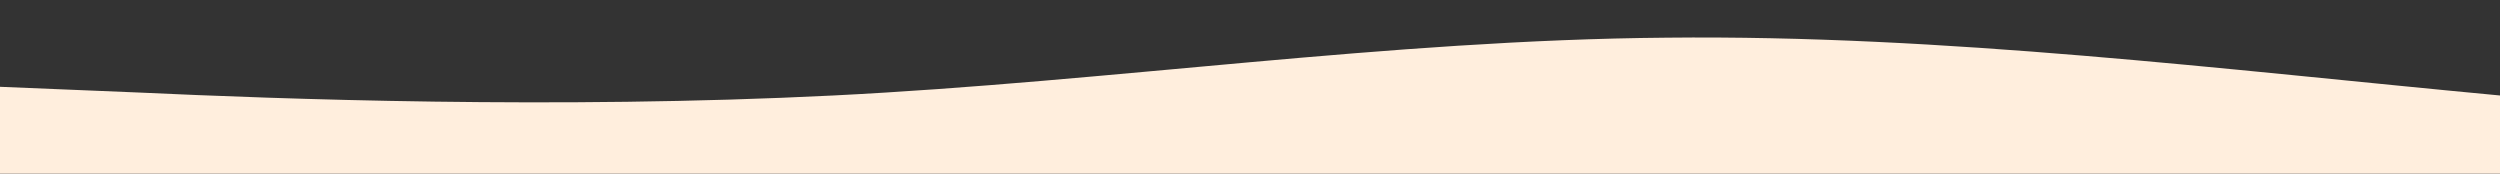 <?xml version="1.0" standalone="no"?>
<svg xmlns:xlink="http://www.w3.org/1999/xlink" id="wave" style="transform:rotate(0deg); transition: 0.3s" viewBox="0 0 1440 100" version="1.1" xmlns="http://www.w3.org/2000/svg"><rect x="0" y="0" width="1440" height="100" fill="#333333" stroke="none"/><defs><linearGradient id="sw-gradient-0" x1="0" x2="0" y1="1" y2="0"><stop stop-color="rgba(255, 238, 221, 1)" offset="0%"/><stop stop-color="rgba(255, 238, 221, 1)" offset="100%"/></linearGradient></defs><path style="transform:translate(0, 0px); opacity:1" fill="url(#sw-gradient-0)" d="M0,50L80,53.3C160,57,320,63,480,55C640,47,800,23,960,21.7C1120,20,1280,40,1440,55C1600,70,1760,80,1920,73.3C2080,67,2240,43,2400,28.3C2560,13,2720,7,2880,15C3040,23,3200,47,3360,55C3520,63,3680,57,3840,56.7C4000,57,4160,63,4320,68.3C4480,73,4640,77,4800,68.3C4960,60,5120,40,5280,38.3C5440,37,5600,53,5760,63.3C5920,73,6080,77,6240,65C6400,53,6560,27,6720,25C6880,23,7040,47,7200,48.3C7360,50,7520,30,7680,31.7C7840,33,8000,57,8160,55C8320,53,8480,27,8640,26.7C8800,27,8960,53,9120,61.7C9280,70,9440,60,9600,48.3C9760,37,9920,23,10080,30C10240,37,10400,63,10560,70C10720,77,10880,63,11040,56.7C11200,50,11360,50,11440,50L11520,50L11520,100L11440,100C11360,100,11200,100,11040,100C10880,100,10720,100,10560,100C10400,100,10240,100,10080,100C9920,100,9760,100,9600,100C9440,100,9280,100,9120,100C8960,100,8800,100,8640,100C8480,100,8320,100,8160,100C8000,100,7840,100,7680,100C7520,100,7360,100,7200,100C7040,100,6880,100,6720,100C6560,100,6400,100,6240,100C6080,100,5920,100,5760,100C5600,100,5440,100,5280,100C5120,100,4960,100,4800,100C4640,100,4480,100,4320,100C4160,100,4000,100,3840,100C3680,100,3520,100,3360,100C3200,100,3040,100,2880,100C2720,100,2560,100,2400,100C2240,100,2080,100,1920,100C1760,100,1600,100,1440,100C1280,100,1120,100,960,100C800,100,640,100,480,100C320,100,160,100,80,100L0,100Z"/></svg>
